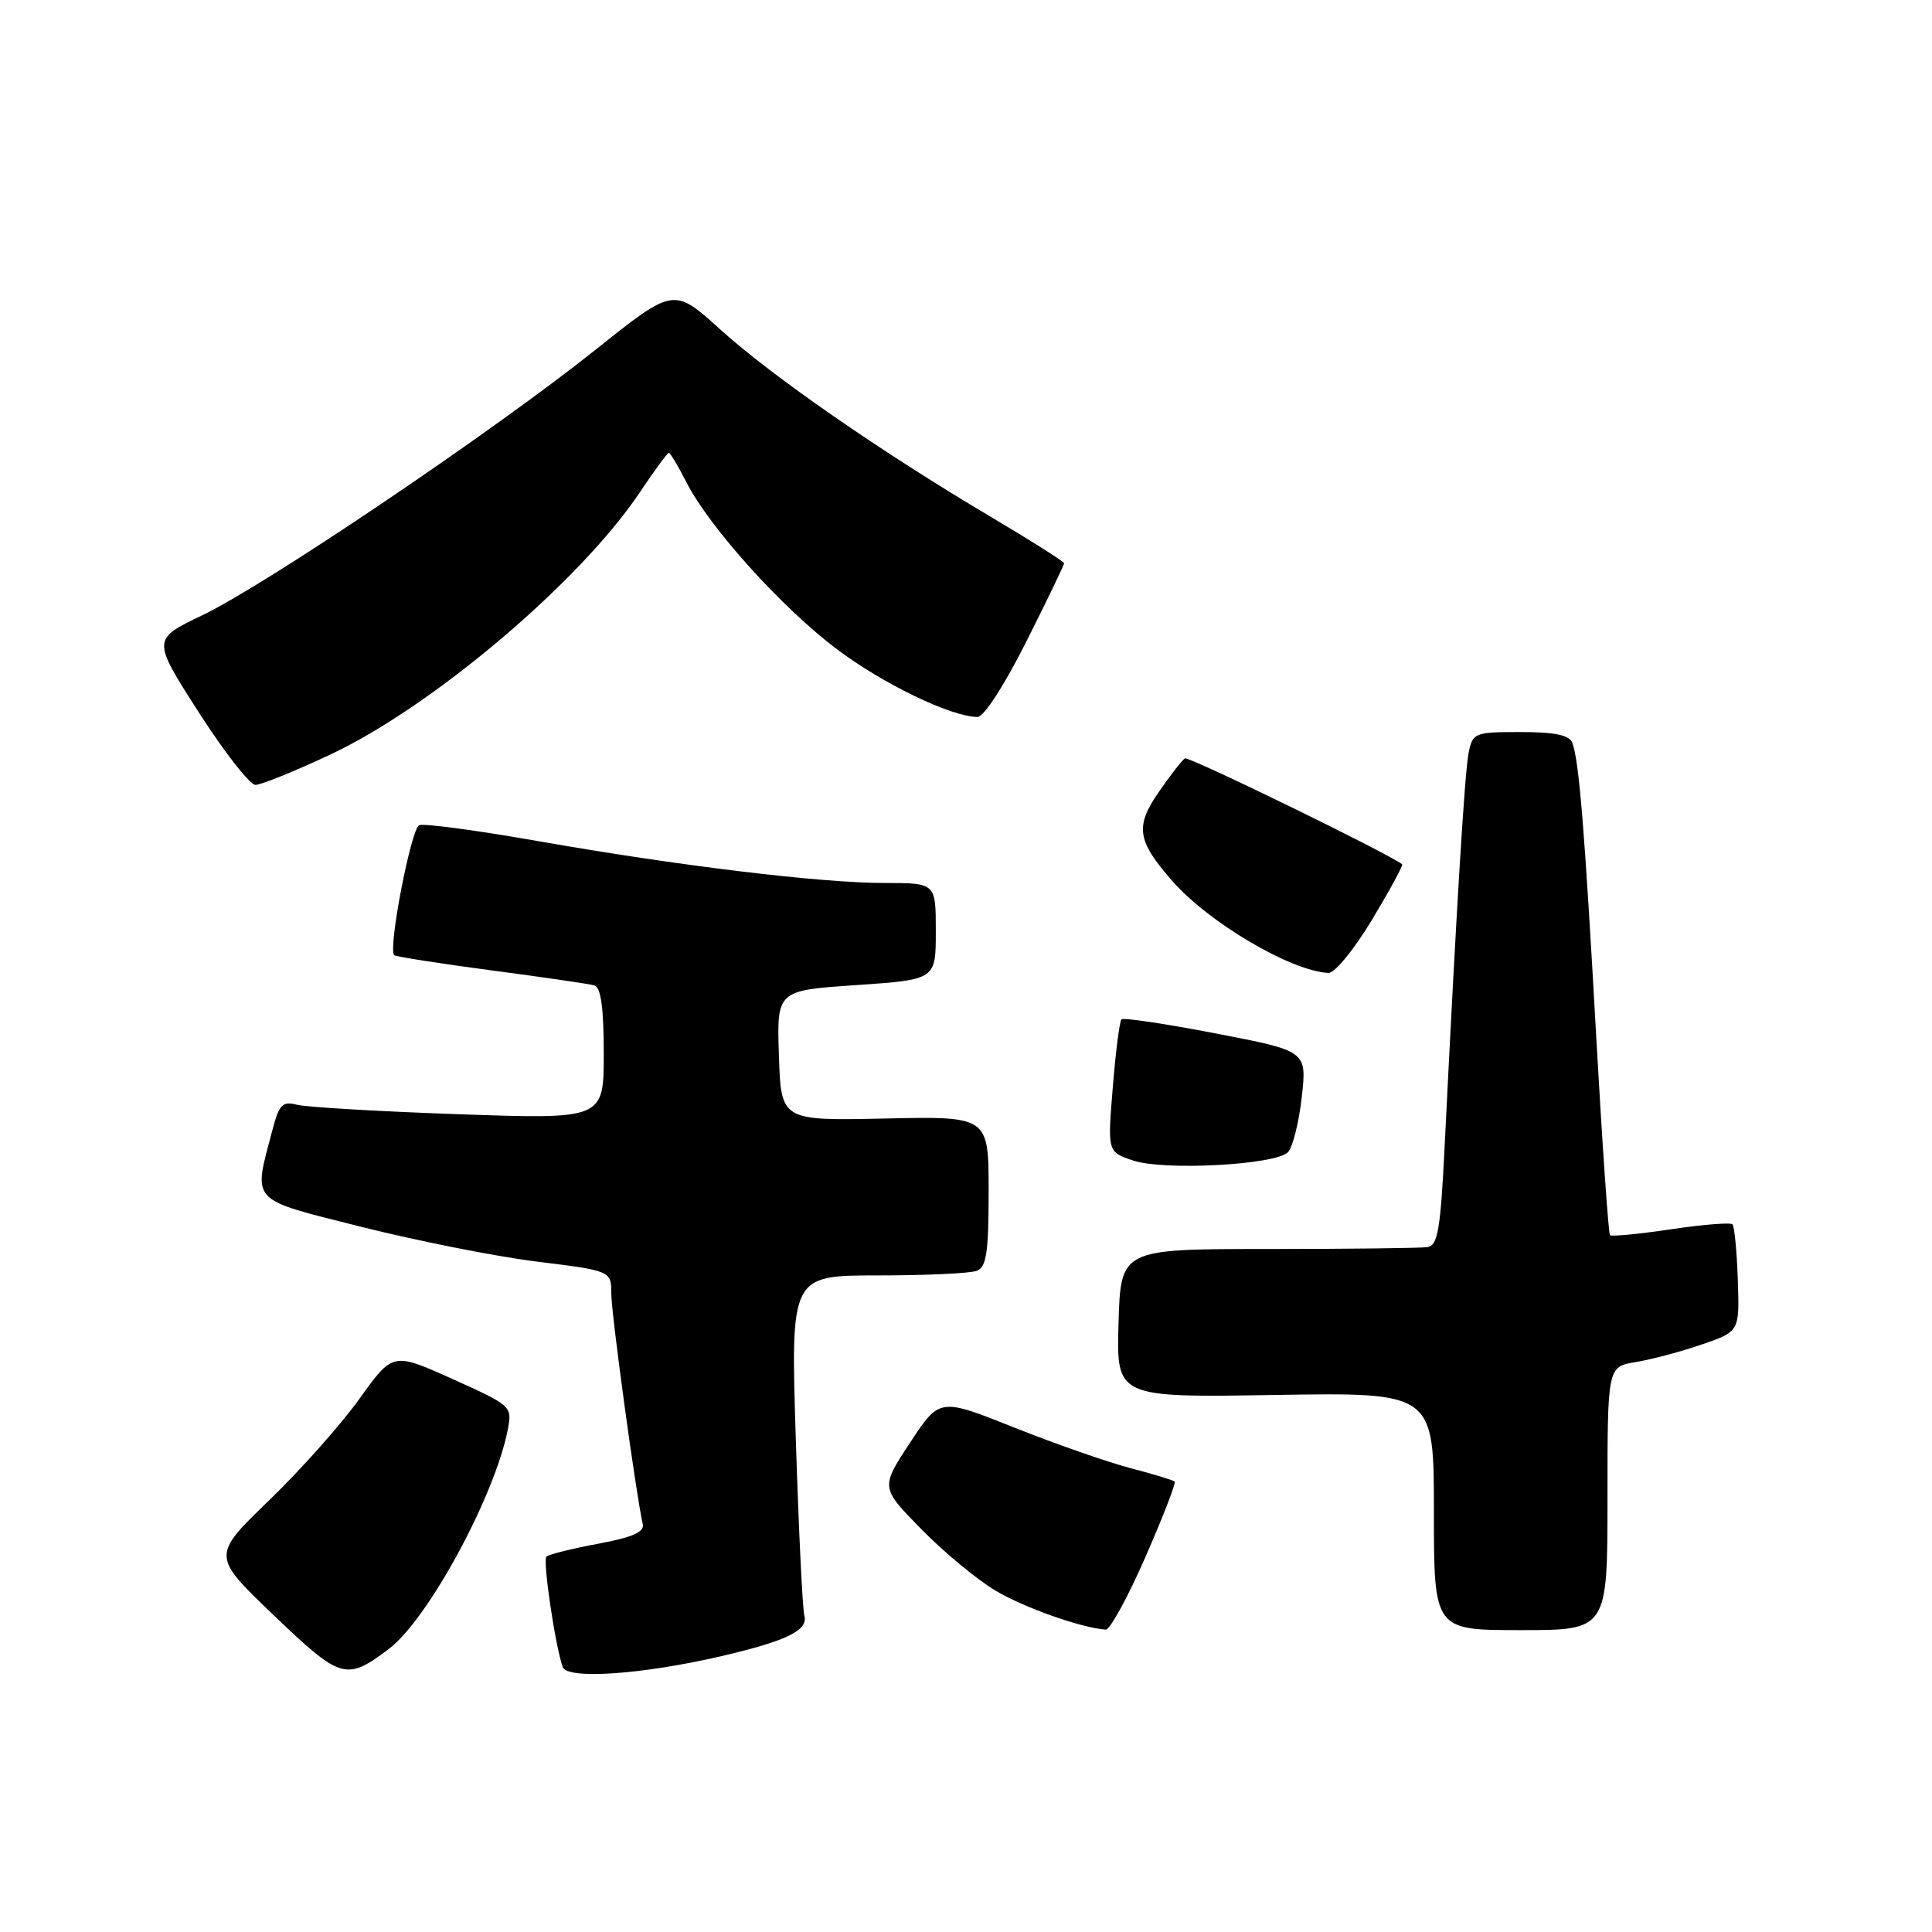 <?xml version="1.0" encoding="UTF-8" standalone="no"?>
<!DOCTYPE svg PUBLIC "-//W3C//DTD SVG 1.1//EN" "http://www.w3.org/Graphics/SVG/1.1/DTD/svg11.dtd" >
<svg xmlns="http://www.w3.org/2000/svg" xmlns:xlink="http://www.w3.org/1999/xlink" version="1.1" viewBox="0 0 256 256">
 <g >
 <path fill="currentColor"
d=" M 51.50 218.51 C 56.70 214.60 65.58 198.22 67.29 189.40 C 67.88 186.34 67.77 186.24 59.97 182.73 C 52.06 179.17 52.06 179.17 47.64 185.33 C 45.21 188.73 39.81 194.80 35.63 198.83 C 28.05 206.16 28.05 206.16 36.27 214.03 C 45.18 222.55 45.86 222.75 51.50 218.51 Z  M 95.45 219.48 C 104.23 217.44 107.13 216.03 106.58 214.08 C 106.34 213.21 105.83 202.71 105.45 190.75 C 104.76 169.00 104.76 169.00 116.30 169.00 C 122.64 169.00 128.55 168.73 129.42 168.39 C 130.71 167.90 131.00 165.99 131.00 157.85 C 131.00 147.91 131.00 147.91 117.25 148.21 C 103.50 148.50 103.50 148.50 103.21 139.87 C 102.93 131.24 102.93 131.24 113.46 130.53 C 124.00 129.81 124.00 129.81 124.00 123.40 C 124.00 117.00 124.00 117.00 117.22 117.00 C 108.71 117.00 89.80 114.71 71.11 111.42 C 63.20 110.03 56.20 109.09 55.55 109.34 C 54.48 109.75 51.39 125.73 52.23 126.56 C 52.43 126.76 58.19 127.66 65.04 128.57 C 71.89 129.47 78.06 130.37 78.75 130.57 C 79.63 130.83 80.00 133.54 80.00 139.63 C 80.00 148.31 80.00 148.31 60.75 147.64 C 50.16 147.27 40.52 146.70 39.32 146.38 C 37.45 145.89 36.98 146.36 36.12 149.65 C 33.53 159.49 32.87 158.77 47.83 162.55 C 55.17 164.40 65.63 166.48 71.08 167.16 C 81.00 168.39 81.00 168.39 81.00 171.45 C 81.01 174.13 84.28 198.09 85.17 201.95 C 85.41 203.00 83.80 203.71 79.22 204.56 C 75.76 205.21 72.70 205.97 72.40 206.26 C 71.90 206.77 73.55 217.97 74.56 220.89 C 75.14 222.56 85.02 221.89 95.45 219.48 Z  M 151.77 206.33 C 154.09 201.02 155.84 196.51 155.65 196.32 C 155.46 196.13 152.83 195.33 149.81 194.54 C 146.78 193.75 139.85 191.33 134.40 189.16 C 124.50 185.21 124.50 185.21 120.59 191.16 C 116.67 197.11 116.67 197.11 122.09 202.63 C 125.06 205.67 129.49 209.33 131.93 210.78 C 135.76 213.05 143.33 215.72 146.52 215.93 C 147.07 215.97 149.44 211.65 151.77 206.33 Z  M 213.00 198.55 C 213.00 181.09 213.00 181.09 216.75 180.48 C 218.81 180.14 222.75 179.10 225.50 178.15 C 230.50 176.43 230.50 176.43 230.27 169.57 C 230.14 165.79 229.82 162.49 229.56 162.23 C 229.29 161.96 225.62 162.26 221.39 162.89 C 217.16 163.52 213.53 163.87 213.33 163.66 C 213.13 163.46 212.31 151.64 211.51 137.40 C 209.98 109.94 209.23 100.76 208.34 98.43 C 207.94 97.40 206.03 97.00 201.47 97.00 C 195.39 97.00 195.14 97.10 194.60 99.75 C 194.08 102.32 192.97 120.58 191.43 151.75 C 190.88 162.94 190.52 165.04 189.14 165.25 C 188.24 165.38 178.72 165.50 168.00 165.50 C 148.50 165.50 148.50 165.50 148.21 175.34 C 147.93 185.18 147.93 185.18 168.96 184.84 C 190.00 184.50 190.00 184.50 190.00 200.25 C 190.00 216.00 190.00 216.00 201.50 216.00 C 213.00 216.00 213.00 216.00 213.00 198.55 Z  M 170.65 152.68 C 171.29 152.03 172.11 148.75 172.49 145.38 C 173.17 139.26 173.17 139.26 161.11 136.94 C 154.48 135.66 148.85 134.82 148.60 135.07 C 148.35 135.32 147.83 139.37 147.45 144.08 C 146.75 152.64 146.75 152.64 150.13 153.77 C 154.23 155.15 169.00 154.36 170.65 152.68 Z  M 181.80 121.87 C 184.15 117.96 185.95 114.65 185.79 114.52 C 183.88 113.04 157.51 100.19 157.01 100.49 C 156.64 100.72 155.09 102.70 153.58 104.89 C 150.37 109.52 150.65 111.39 155.34 116.74 C 160.19 122.27 171.03 128.66 176.01 128.92 C 176.85 128.97 179.40 125.86 181.80 121.87 Z  M 43.73 100.00 C 57.28 93.65 76.85 77.08 84.77 65.25 C 86.70 62.36 88.44 60.00 88.62 60.00 C 88.81 60.00 89.85 61.74 90.93 63.86 C 93.99 69.87 103.60 80.54 110.89 86.02 C 117.00 90.63 126.08 95.00 129.53 95.00 C 130.37 95.00 133.10 90.78 135.99 85.02 C 138.75 79.53 141.00 74.86 141.00 74.64 C 141.00 74.42 136.61 71.64 131.25 68.46 C 116.67 59.82 102.25 49.83 95.39 43.61 C 89.27 38.08 89.27 38.08 78.89 46.36 C 65.34 57.17 35.32 77.44 26.82 81.52 C 20.14 84.72 20.14 84.72 26.32 94.36 C 29.72 99.66 33.11 104.00 33.85 104.00 C 34.60 104.00 39.04 102.20 43.73 100.00 Z "/>
</g>
</svg>